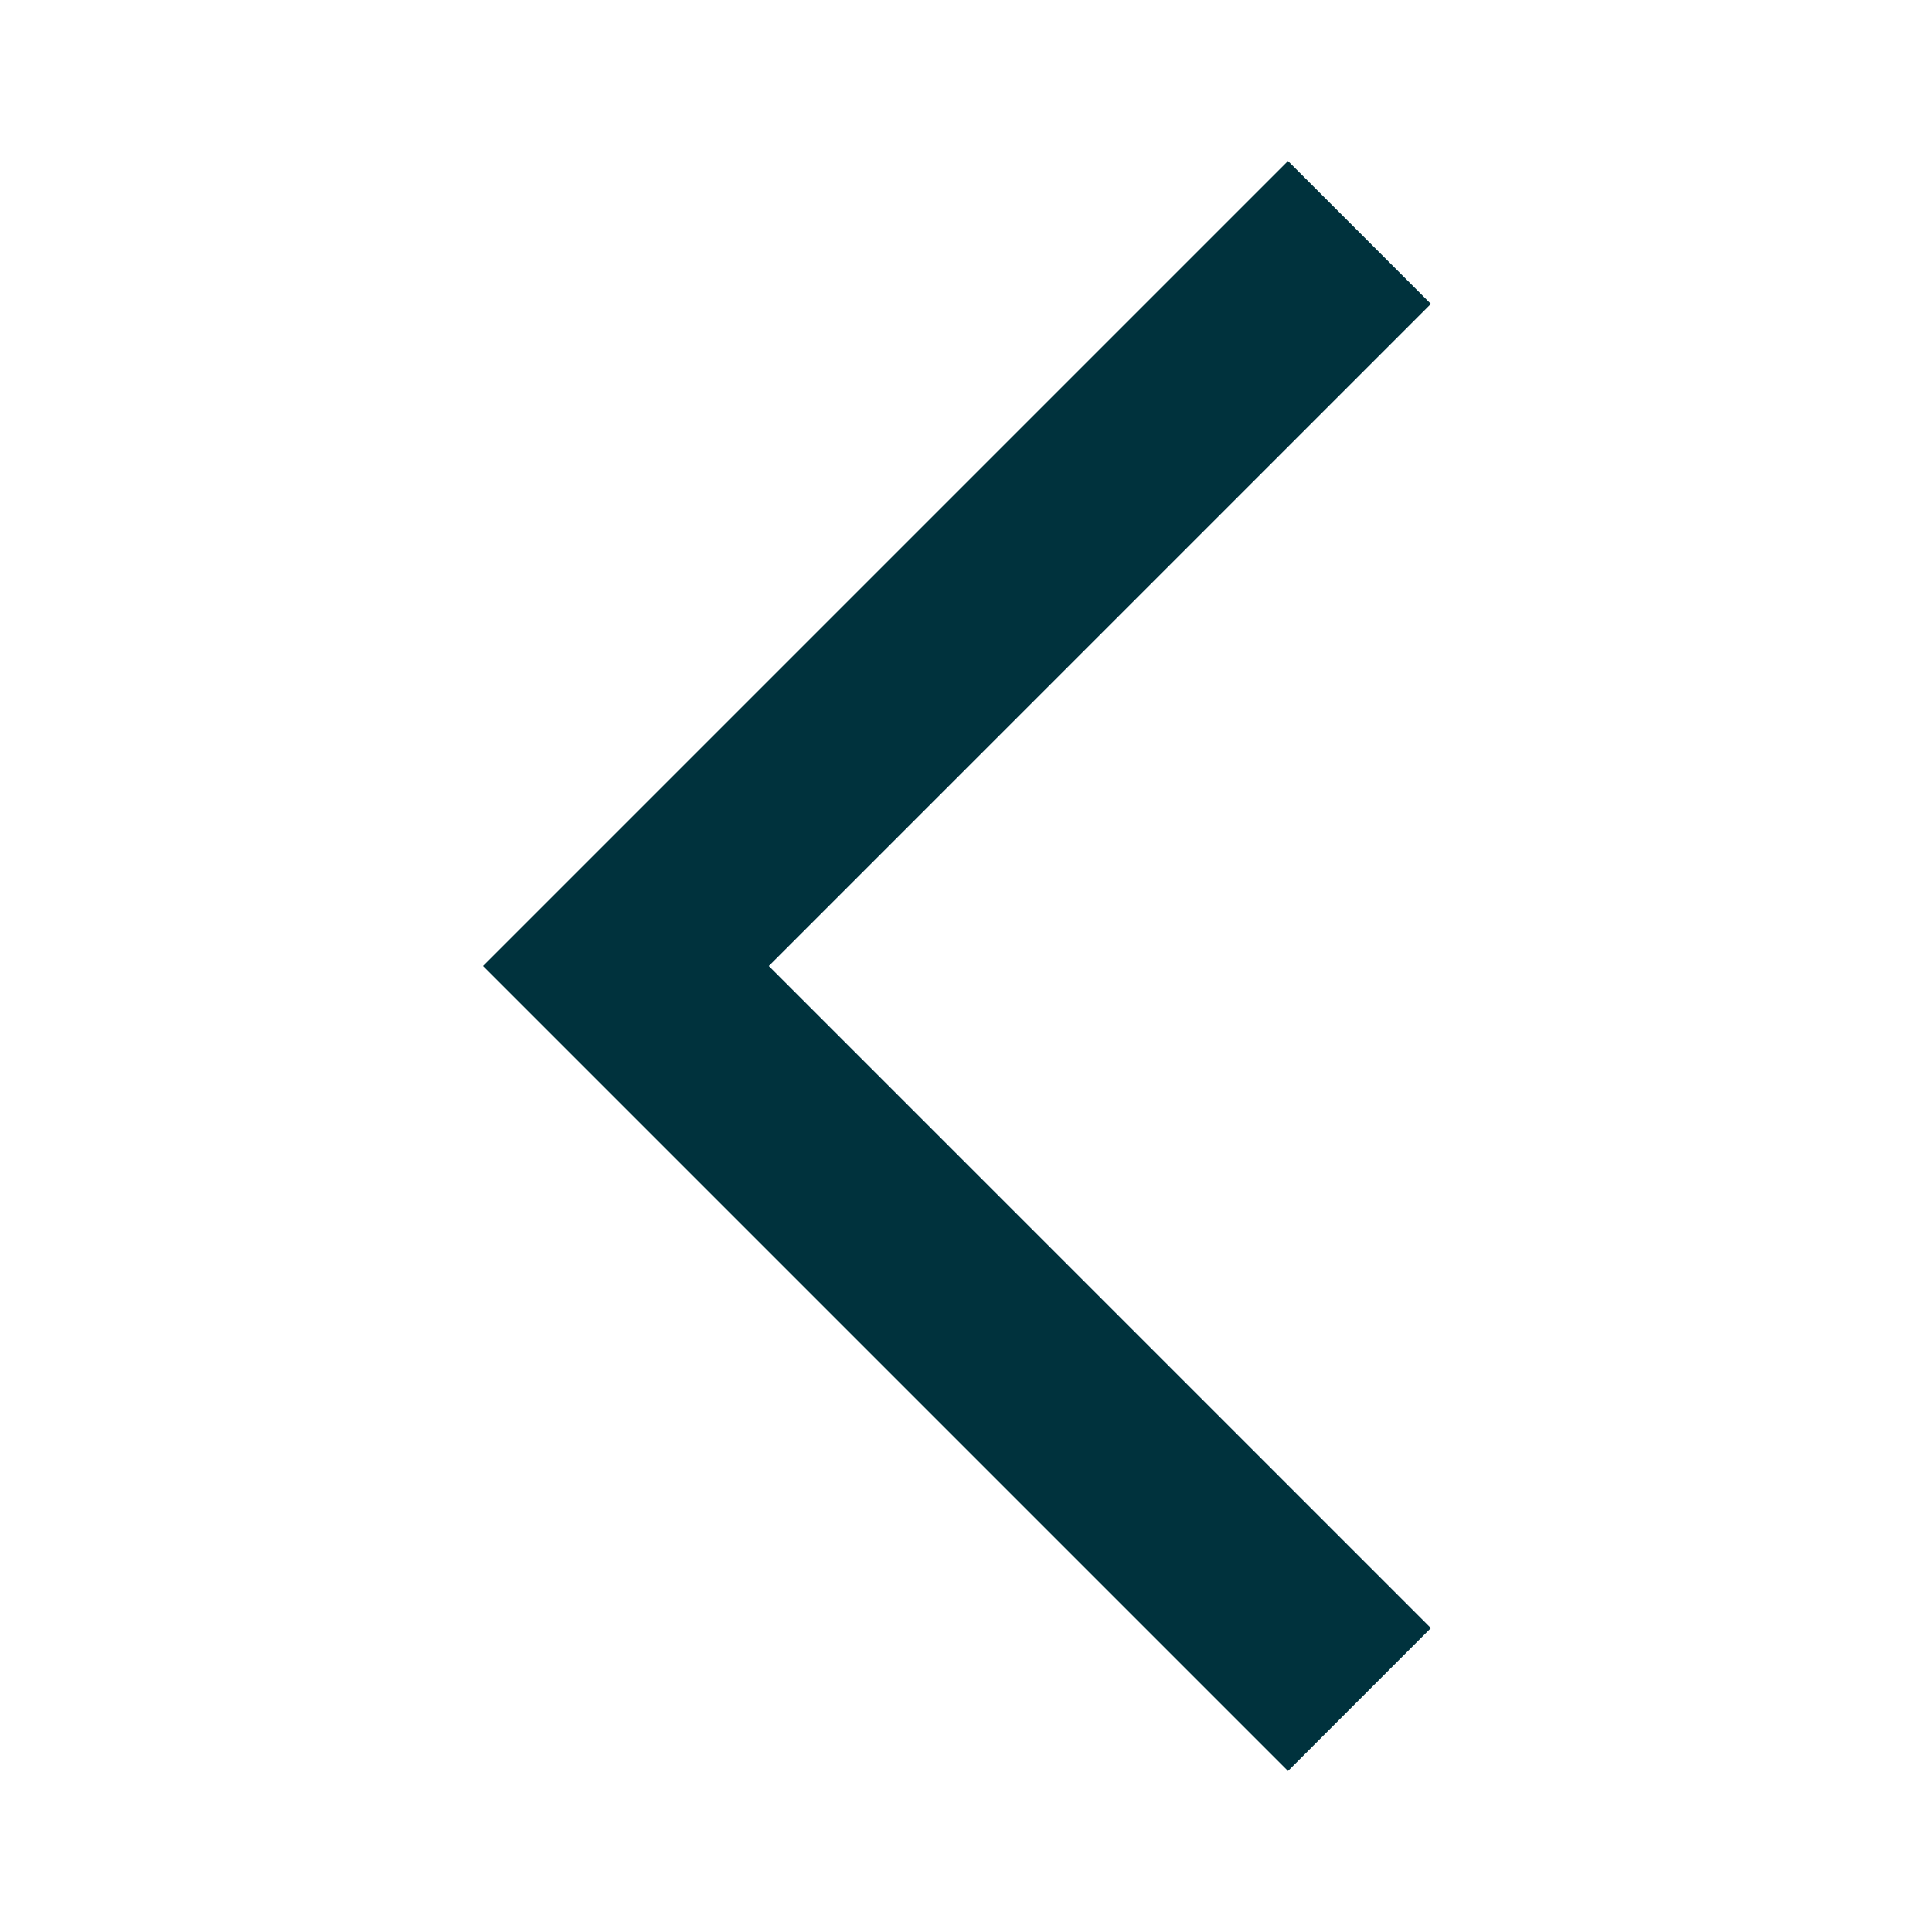 <svg width="30" height="30" viewBox="0 0 30 30" fill="none" xmlns="http://www.w3.org/2000/svg">
<mask id="mask0_764_5019" style="mask-type:alpha" maskUnits="userSpaceOnUse" x="0" y="0" width="30" height="30">
<rect width="30" height="30" fill="#D9D9D9"/>
</mask>
<g mask="url(#mask0_764_5019)">
<path d="M20 27.5L7.5 15L20 2.5L22.219 4.719L11.938 15L22.219 25.281L20 27.5Z" fill="#00323D"/>
</g>
</svg>
